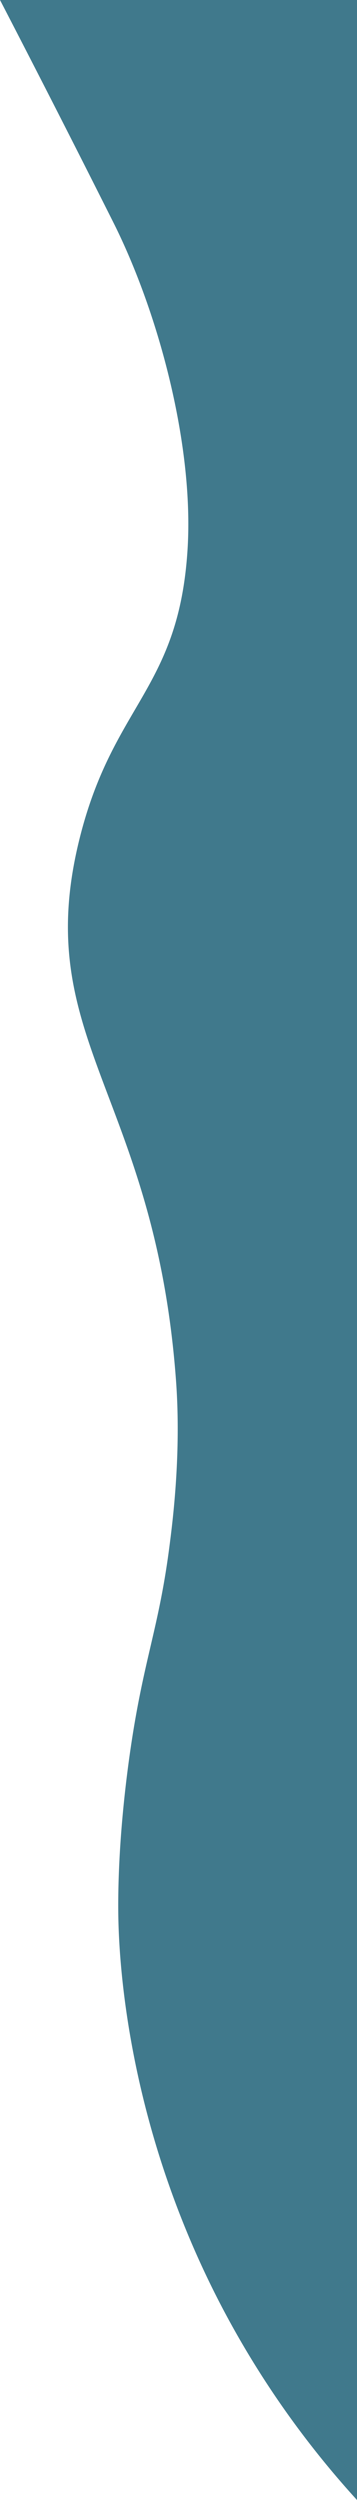 <svg xmlns="http://www.w3.org/2000/svg" viewBox="0 0 462.72 3240"><defs><style>.cls-1{fill:#40798C;}</style></defs><g id="Calque_2" data-name="Calque 2"><g id="Calque_1-2" data-name="Calque 1"><path class="cls-1" d="M462.72,0V3240h0a1195.19,1195.19,0,0,1-174-248c-131.6-250.36-135.27-475.82-135.46-518-.39-88.41,11-174.31,16.46-211,17-114.4,36.45-154.15,50-259.76,4-31,15.39-119.21,8.4-214.24-27.4-372.37-190-442.45-124.78-703C146.88,912.07,231.79,893.48,243.1,712c8.12-130.19-34.55-297.11-92.44-416.18-2.7-5.55-10.55-21.14-26.25-52.32C58.59,112.82,0,0,0,0H462.72Z"/></g></g></svg>
